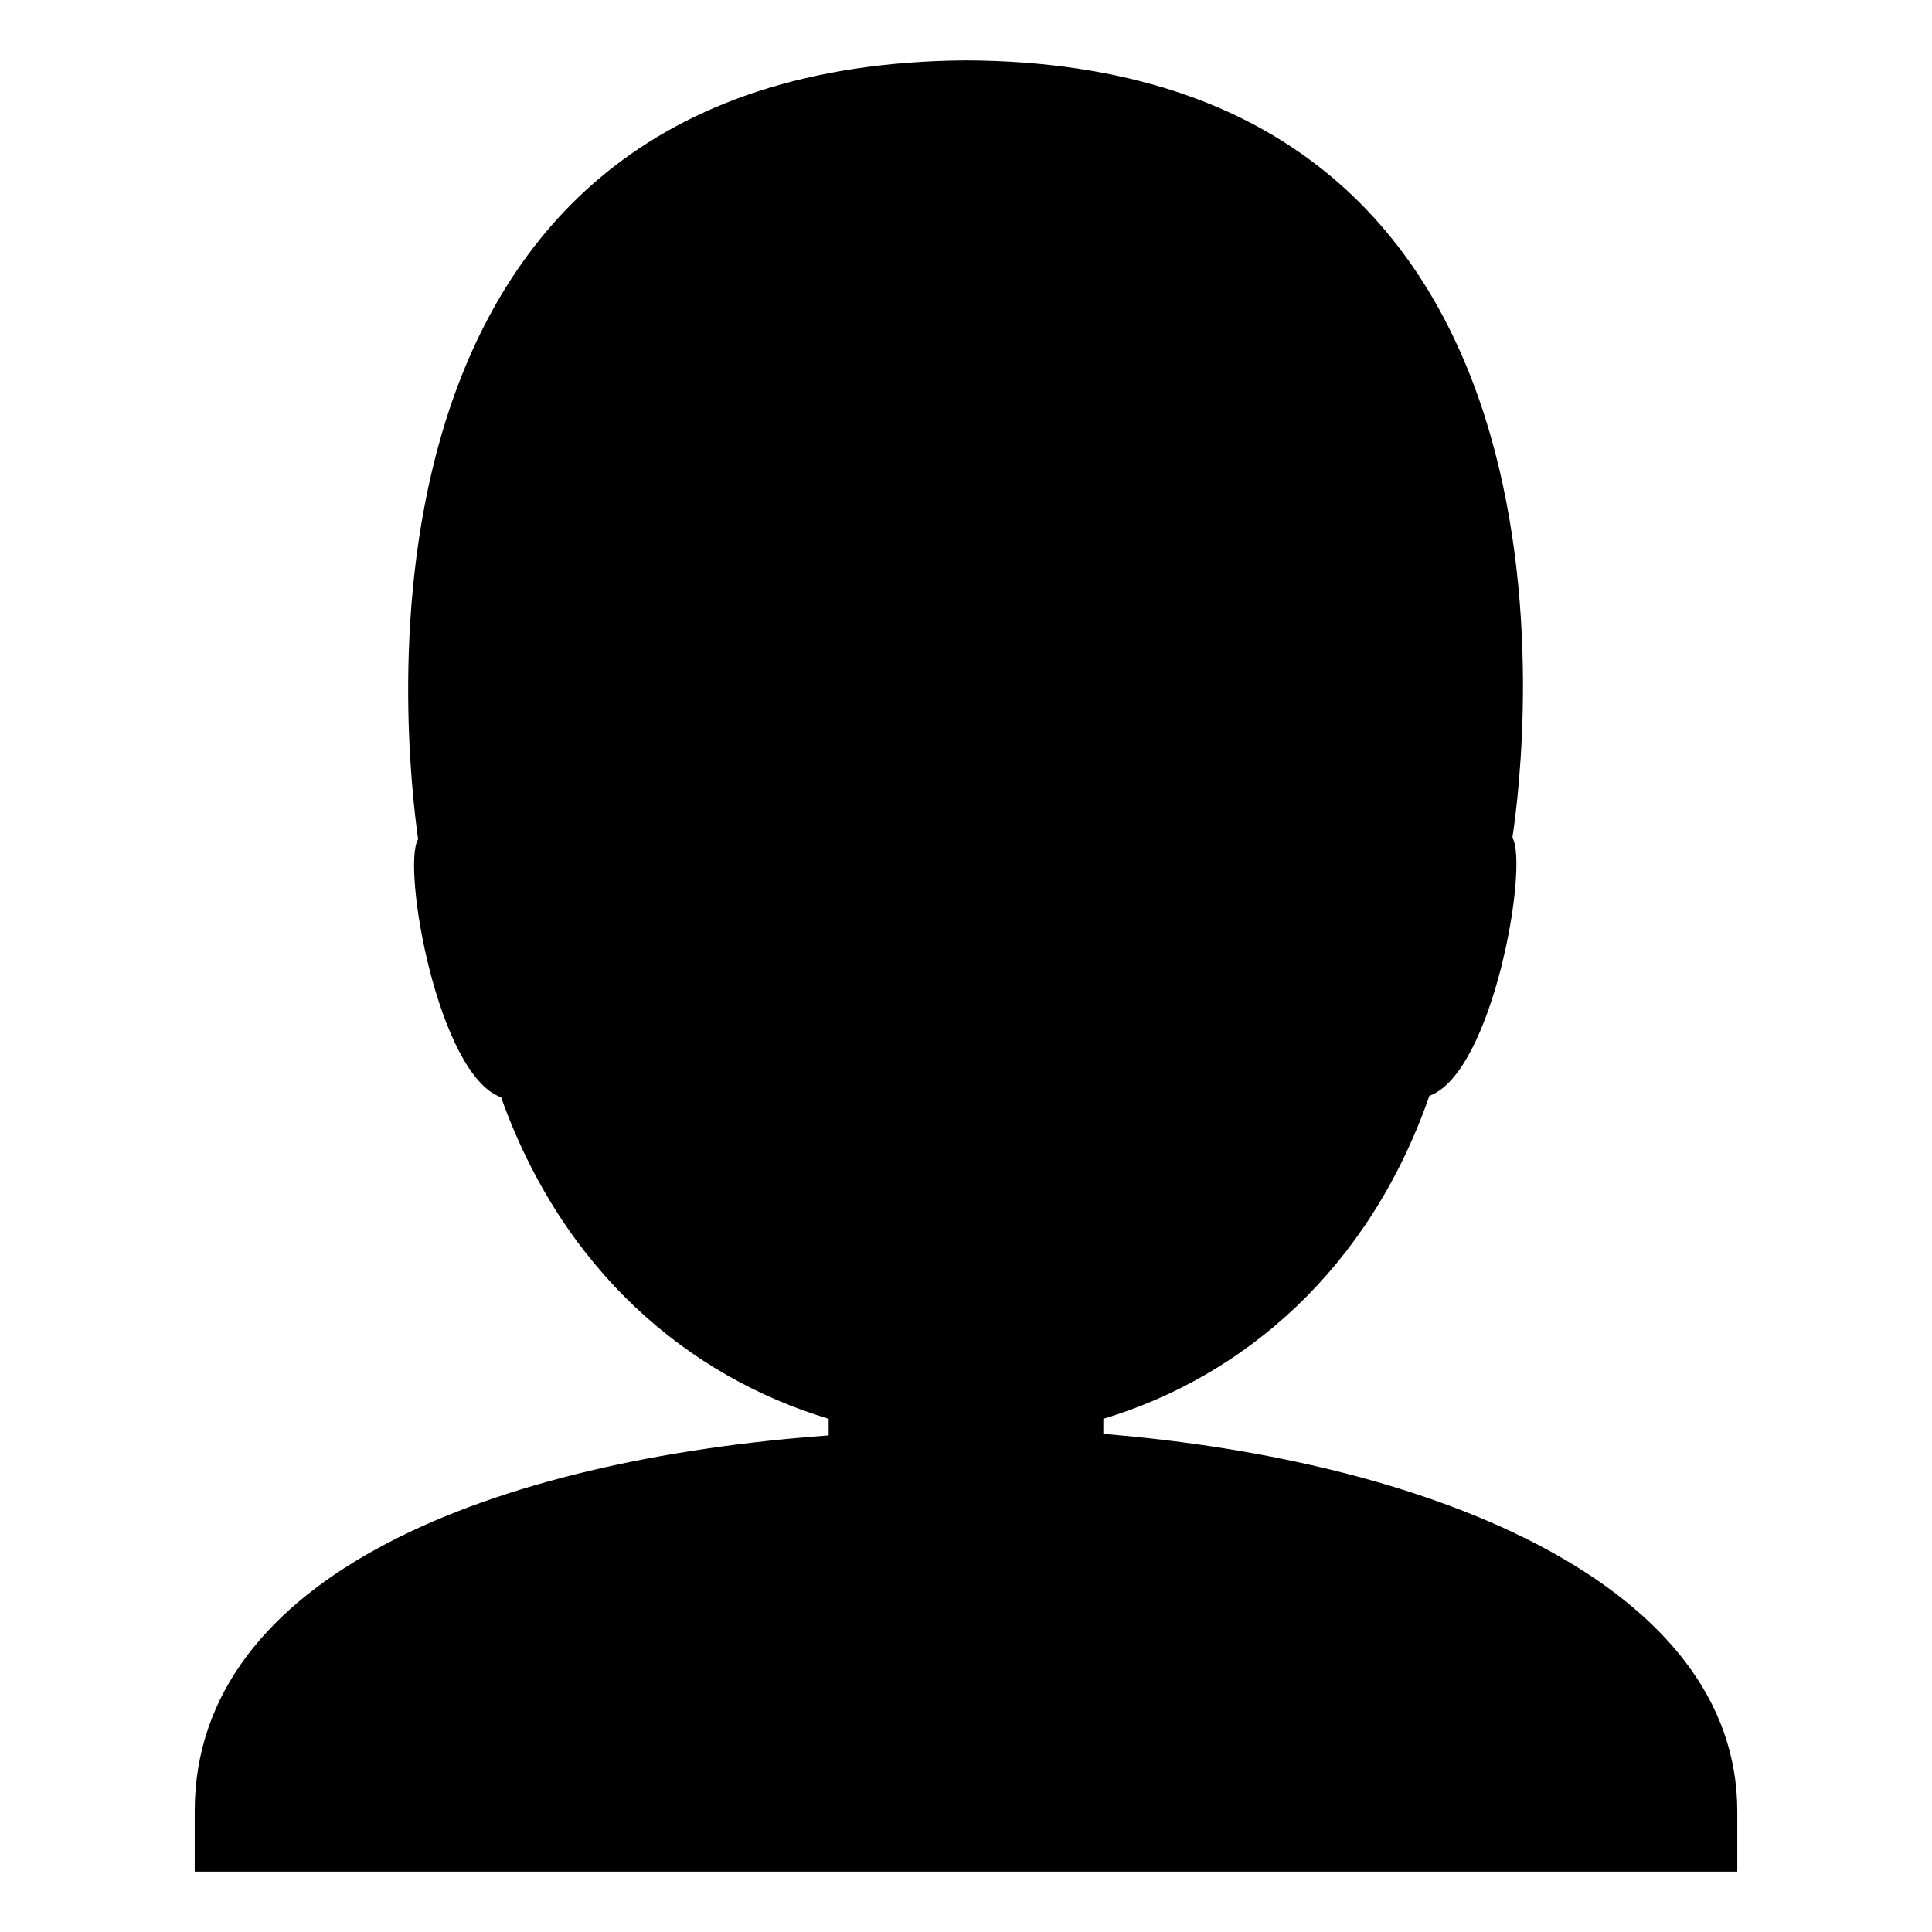 <svg viewBox="0 0 128 128" xmlns="http://www.w3.org/2000/svg" xmlns:xlink="http://www.w3.org/1999/xlink">
  <path d="M73.1,95v-1c9.3-2.8,17.6-9.9,21.6-21.4c4.2-1.5,6.6-15.3,5.5-17.1C101.1,49.6,106.5,4.2,64,4C21.4,4.3,26.9,49.8,27.7,55.6 c-1.1,1.8,1.3,15.6,5.5,17.1C37.3,84.2,45.6,91.2,54.9,94v1.1c-22.1,1.6-42,9.2-42,24.9v4h102.2v-4C115.1,105.2,95.3,96.8,73.1,95z"/>
</svg>